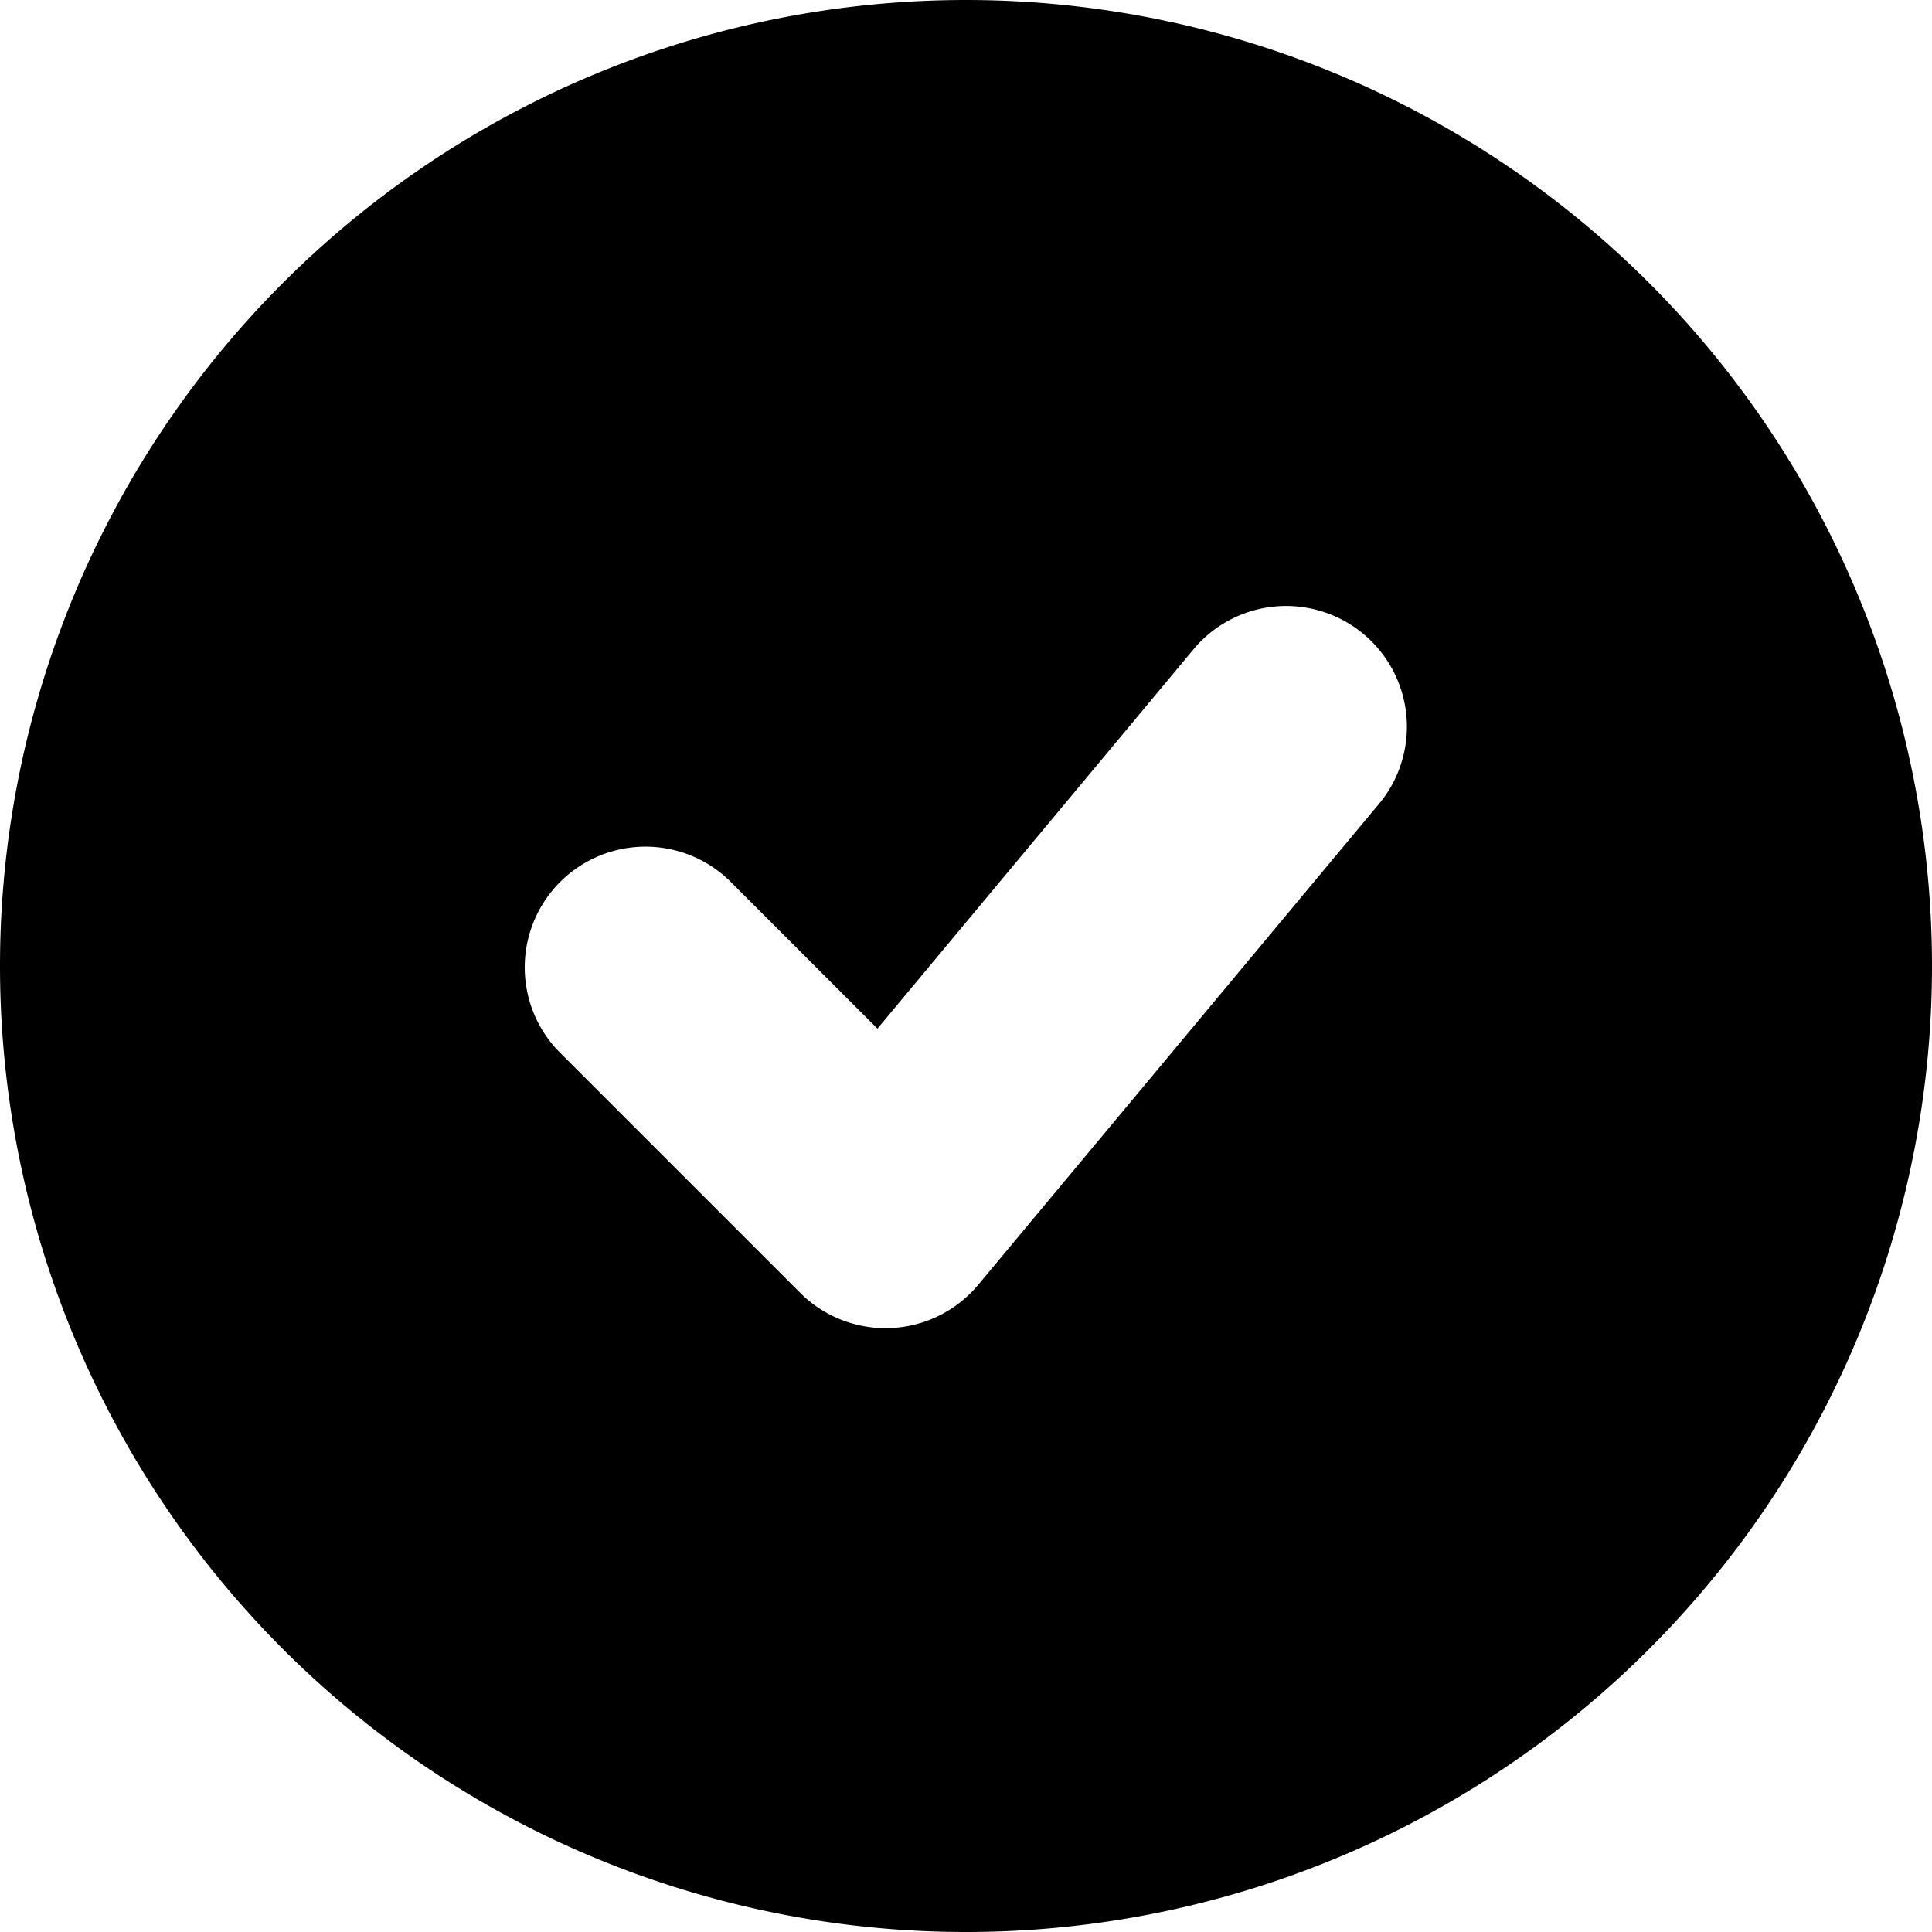 <svg width="12" height="12" viewBox="0 0 12 12" xmlns="http://www.w3.org/2000/svg"><path fill-rule="evenodd" clip-rule="evenodd" d="M6 12A6 6 0 106 0a6 6 0 000 12zm2.576-7.02a.75.75 0 00-1.152-.96L5.45 6.389l-.92-.92A.75.75 0 003.47 6.53l1.5 1.5a.75.75 0 001.106-.05l2.5-3z"/></svg>